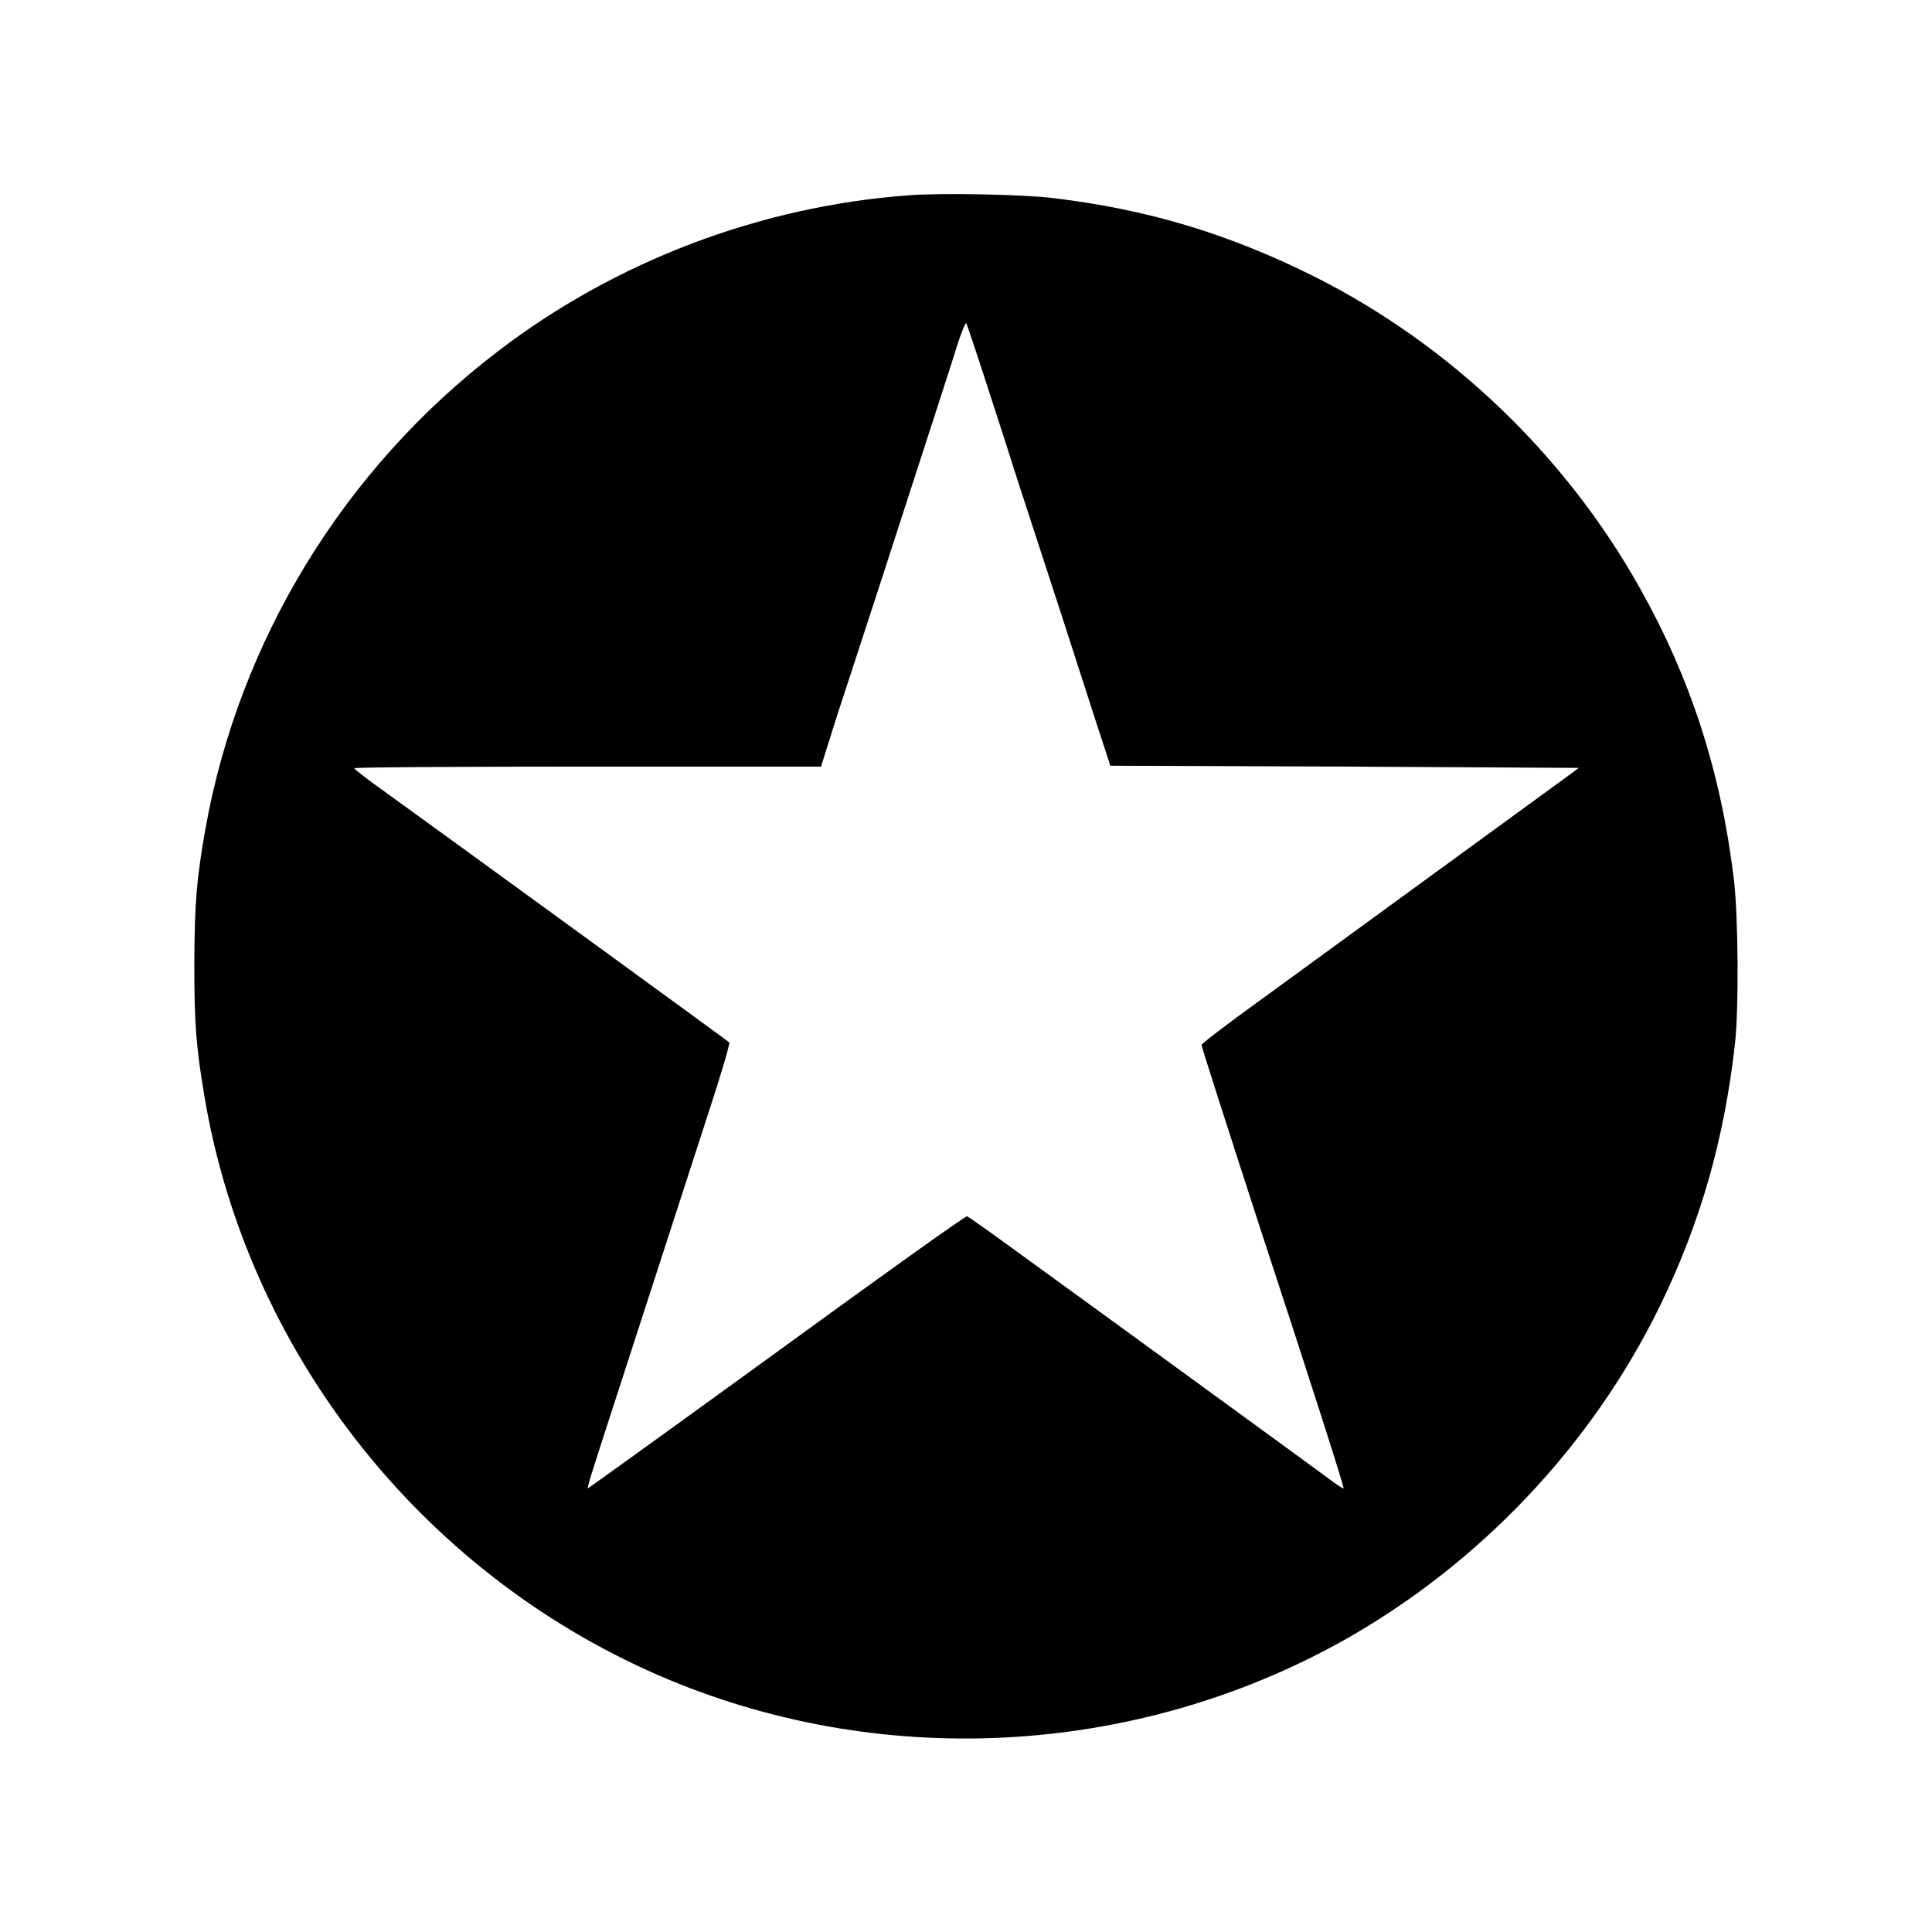 <?xml version="1.0" encoding="UTF-8"?>
<svg xmlns="http://www.w3.org/2000/svg" xmlns:xlink="http://www.w3.org/1999/xlink"     
    width="24px" height="24px" viewBox="0 0 24 24" version="1.1"
    style="enable-background:new 0 0 24 24;" xml:space="preserve"
><g id="surface1">
<path style=" stroke:none;fill-rule:nonzero;fill-opacity:1;" d="M 11.289 2.426 C 9.441 2.562 7.641 3.246 6.176 4.371 C 4.266 5.832 2.969 7.961 2.551 10.301 C 2.441 10.926 2.418 11.211 2.414 11.961 C 2.414 12.723 2.434 12.984 2.539 13.617 C 3.07 16.781 5.215 19.52 8.176 20.809 C 10.906 21.996 14.086 21.832 16.688 20.379 C 18.375 19.43 19.766 17.965 20.613 16.238 C 21.117 15.207 21.418 14.164 21.551 12.977 C 21.602 12.543 21.594 11.379 21.539 10.926 C 21.379 9.594 21.004 8.434 20.375 7.312 C 19.449 5.656 18.012 4.281 16.324 3.434 C 15.266 2.906 14.262 2.602 13.086 2.461 C 12.707 2.414 11.684 2.395 11.289 2.426 Z M 12.262 4.789 C 12.395 5.199 12.57 5.738 12.648 5.988 C 13.066 7.266 13.426 8.375 13.598 8.914 L 13.793 9.512 L 16.703 9.523 L 19.613 9.539 L 19.438 9.668 C 19.285 9.781 18.176 10.586 15.633 12.441 C 15.242 12.723 14.926 12.965 14.926 12.98 C 14.926 13.004 15.23 13.949 15.648 15.238 C 16.23 17.008 16.703 18.484 16.691 18.488 C 16.688 18.496 16.633 18.461 16.574 18.418 C 16.449 18.324 13.312 16.039 12.539 15.48 C 12.266 15.281 12.027 15.113 12.012 15.109 C 11.996 15.102 10.93 15.863 9.648 16.797 C 8.363 17.73 7.309 18.488 7.305 18.488 C 7.293 18.477 7.32 18.387 7.648 17.379 C 7.93 16.508 8.168 15.773 8.812 13.789 C 8.961 13.336 9.07 12.961 9.059 12.949 C 9.035 12.926 5.379 10.266 4.77 9.828 C 4.566 9.684 4.402 9.555 4.402 9.543 C 4.398 9.531 5.703 9.523 7.297 9.523 L 10.199 9.523 L 10.398 8.891 C 10.512 8.547 10.742 7.836 10.914 7.312 C 11.656 5.02 11.828 4.496 11.902 4.254 C 11.949 4.113 11.992 4.008 12.004 4.016 C 12.012 4.031 12.129 4.375 12.262 4.789 Z M 12.262 4.789 "/>
</g>
</svg>
